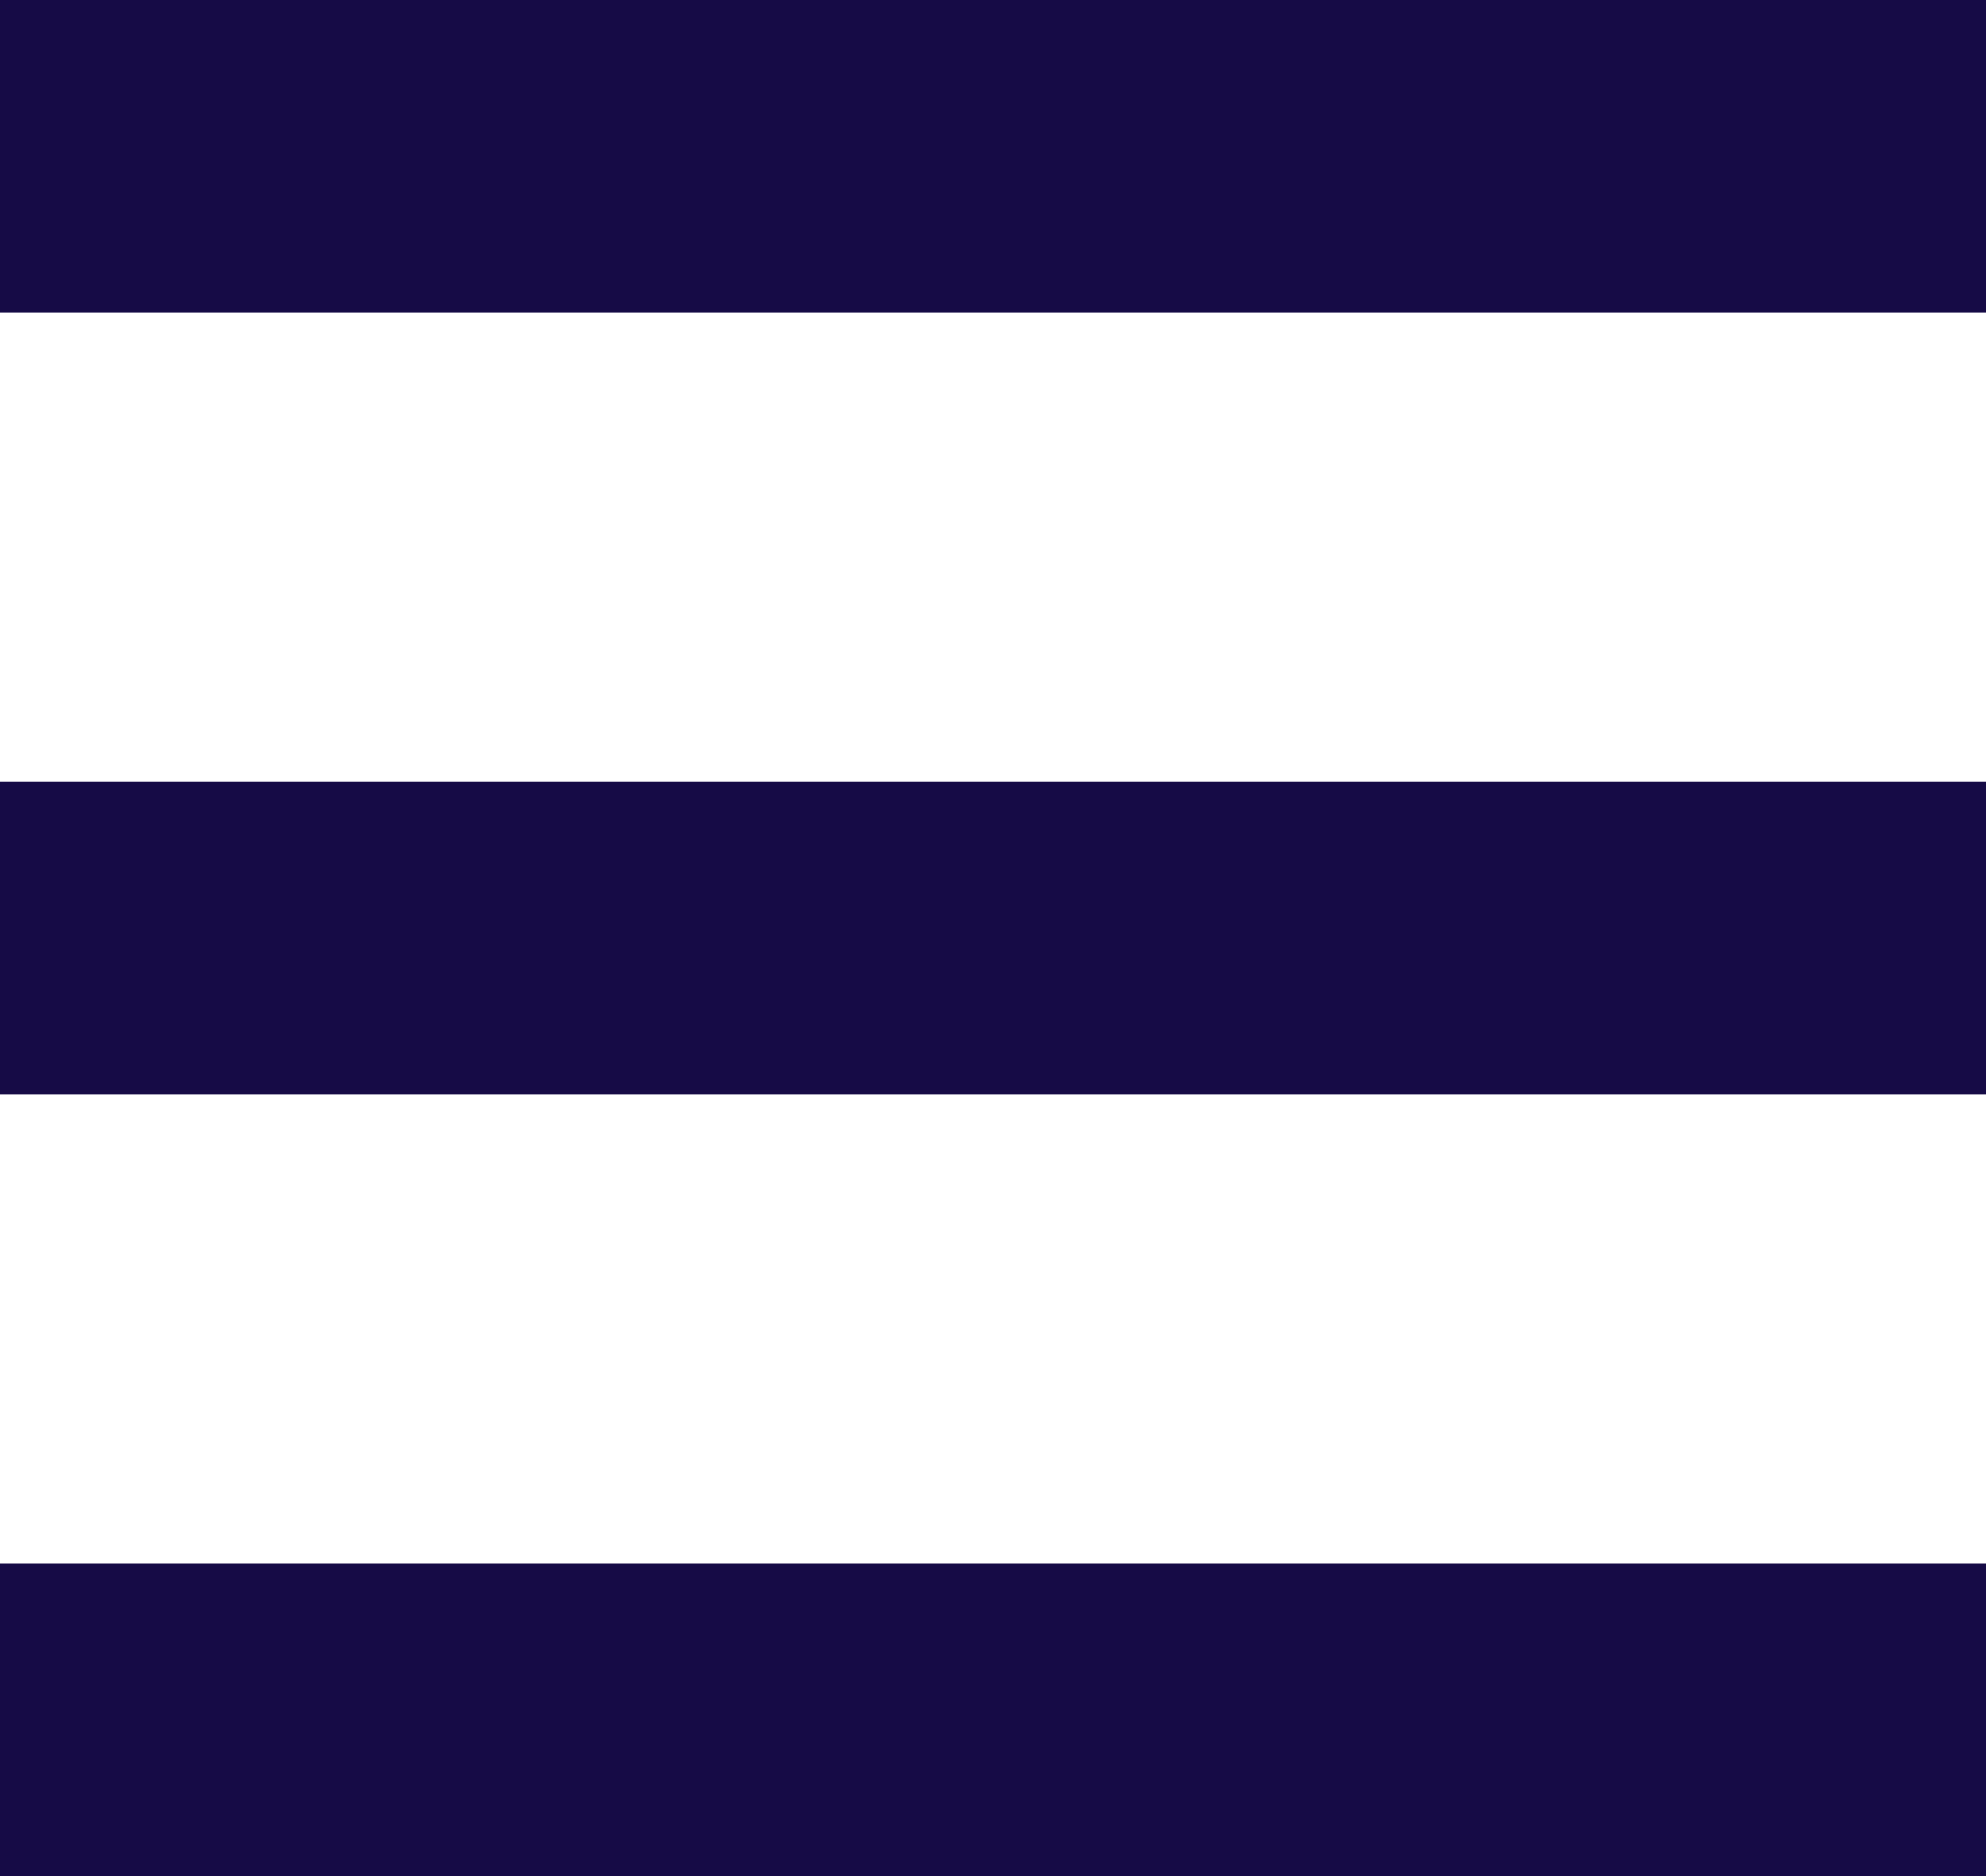 <svg width="18" height="17" viewBox="0 0 18 17" fill="none" xmlns="http://www.w3.org/2000/svg">
<path d="M0 0H18V2.833H0V0ZM0 7.083H18V9.917H0V7.083ZM0 14.167H18V17H0V14.167Z" fill="#160B46"/>
</svg>

